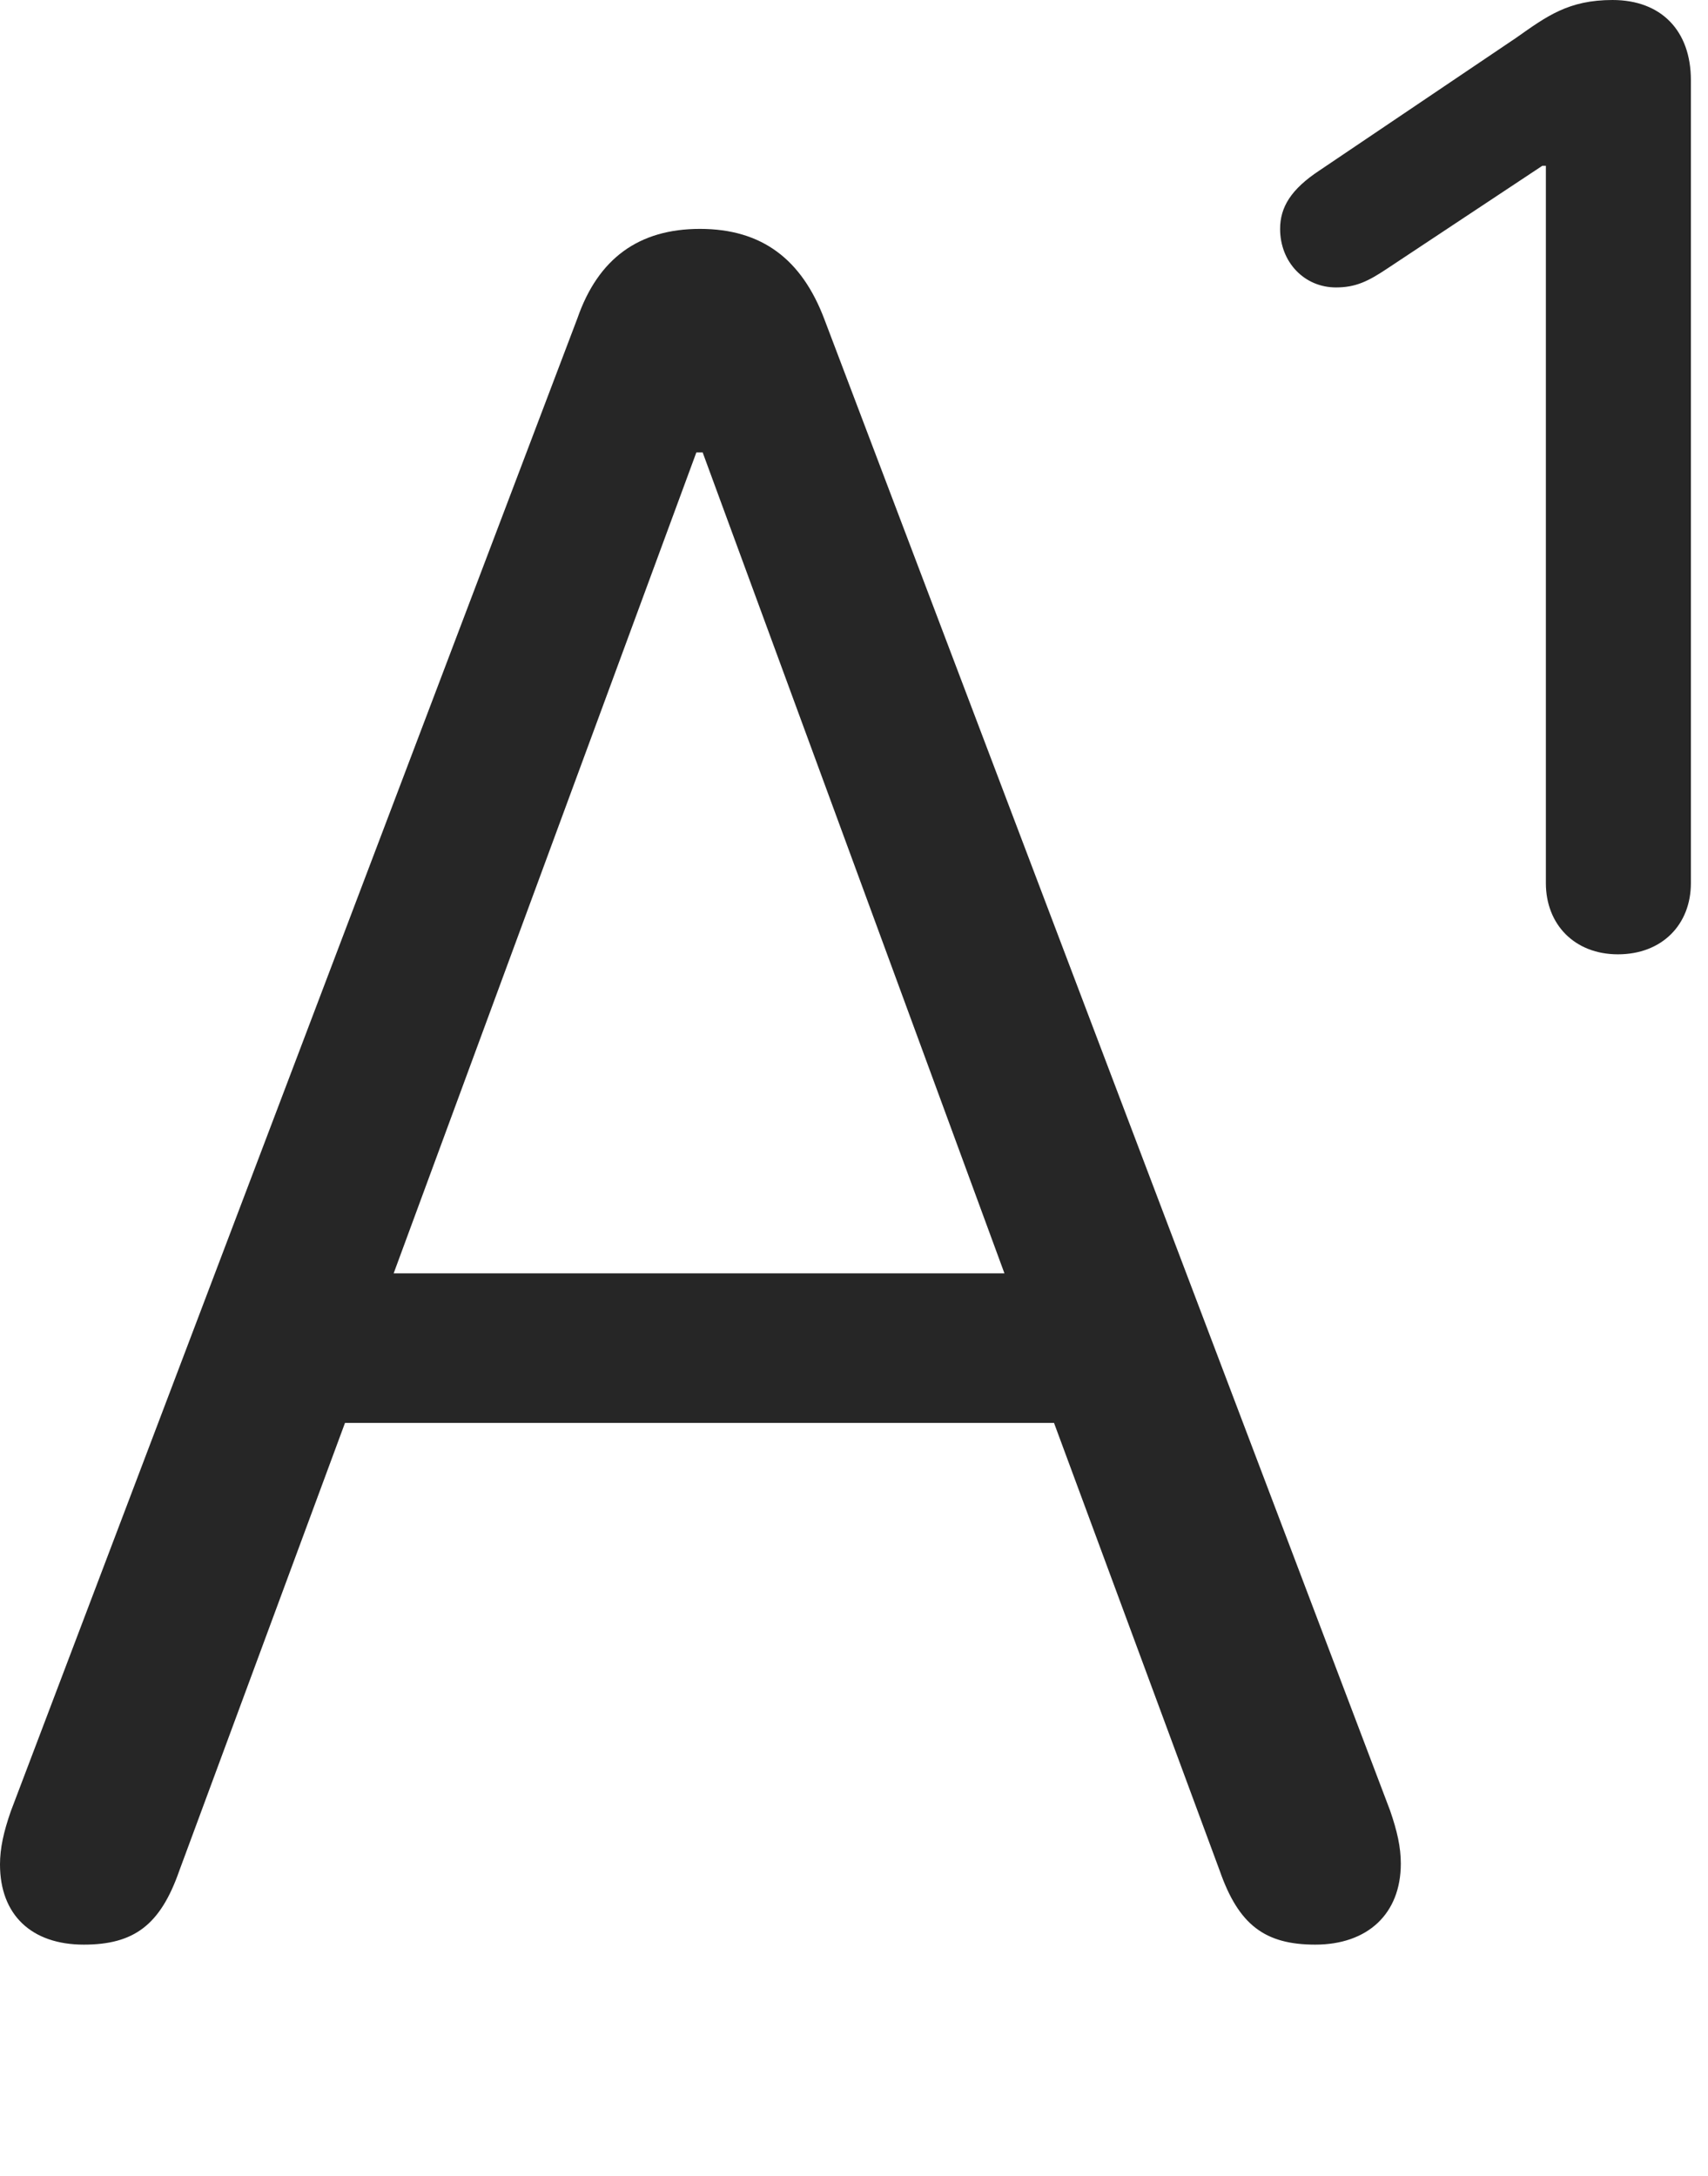 <?xml version="1.0" encoding="UTF-8"?>
<!--Generator: Apple Native CoreSVG 326-->
<!DOCTYPE svg
PUBLIC "-//W3C//DTD SVG 1.1//EN"
       "http://www.w3.org/Graphics/SVG/1.1/DTD/svg11.dtd">
<svg version="1.1" xmlns="http://www.w3.org/2000/svg" xmlns:xlink="http://www.w3.org/1999/xlink" viewBox="0 0 37.031 47.168">
 <g>
  <rect height="47.168" opacity="0" width="37.031" x="0" y="0"/>
  <path d="M1.816 42.148C2.91 42.148 3.477 41.719 3.887 40.547L7.48 30.84L22.852 30.84L26.445 40.547C26.855 41.719 27.422 42.148 28.516 42.148C29.648 42.148 30.371 41.484 30.371 40.391C30.371 40.039 30.293 39.688 30.137 39.238L17.871 6.914C17.383 5.625 16.523 4.961 15.176 4.961C13.848 4.961 12.969 5.605 12.52 6.895L0.234 39.258C0.078 39.707 0 40.059 0 40.41C0 41.504 0.684 42.148 1.816 42.148ZM8.535 27.598L15.098 9.805L15.234 9.805L21.777 27.598Z" fill="black" fill-opacity="0.85"/>
  <path d="M35.078 20.684C36.035 20.684 36.66 20.039 36.66 19.141L36.66 1.738C36.66 0.664 36.016 0 34.961 0C34.004 0 33.535 0.352 32.871 0.82L28.613 3.691C27.988 4.102 27.754 4.492 27.754 4.961C27.754 5.684 28.281 6.23 28.965 6.23C29.395 6.23 29.668 6.094 30.078 5.82L33.438 3.594L33.516 3.594L33.516 19.141C33.516 20.039 34.141 20.684 35.078 20.684Z" fill="black" fill-opacity="0.85"/>
 </g>
</svg>
